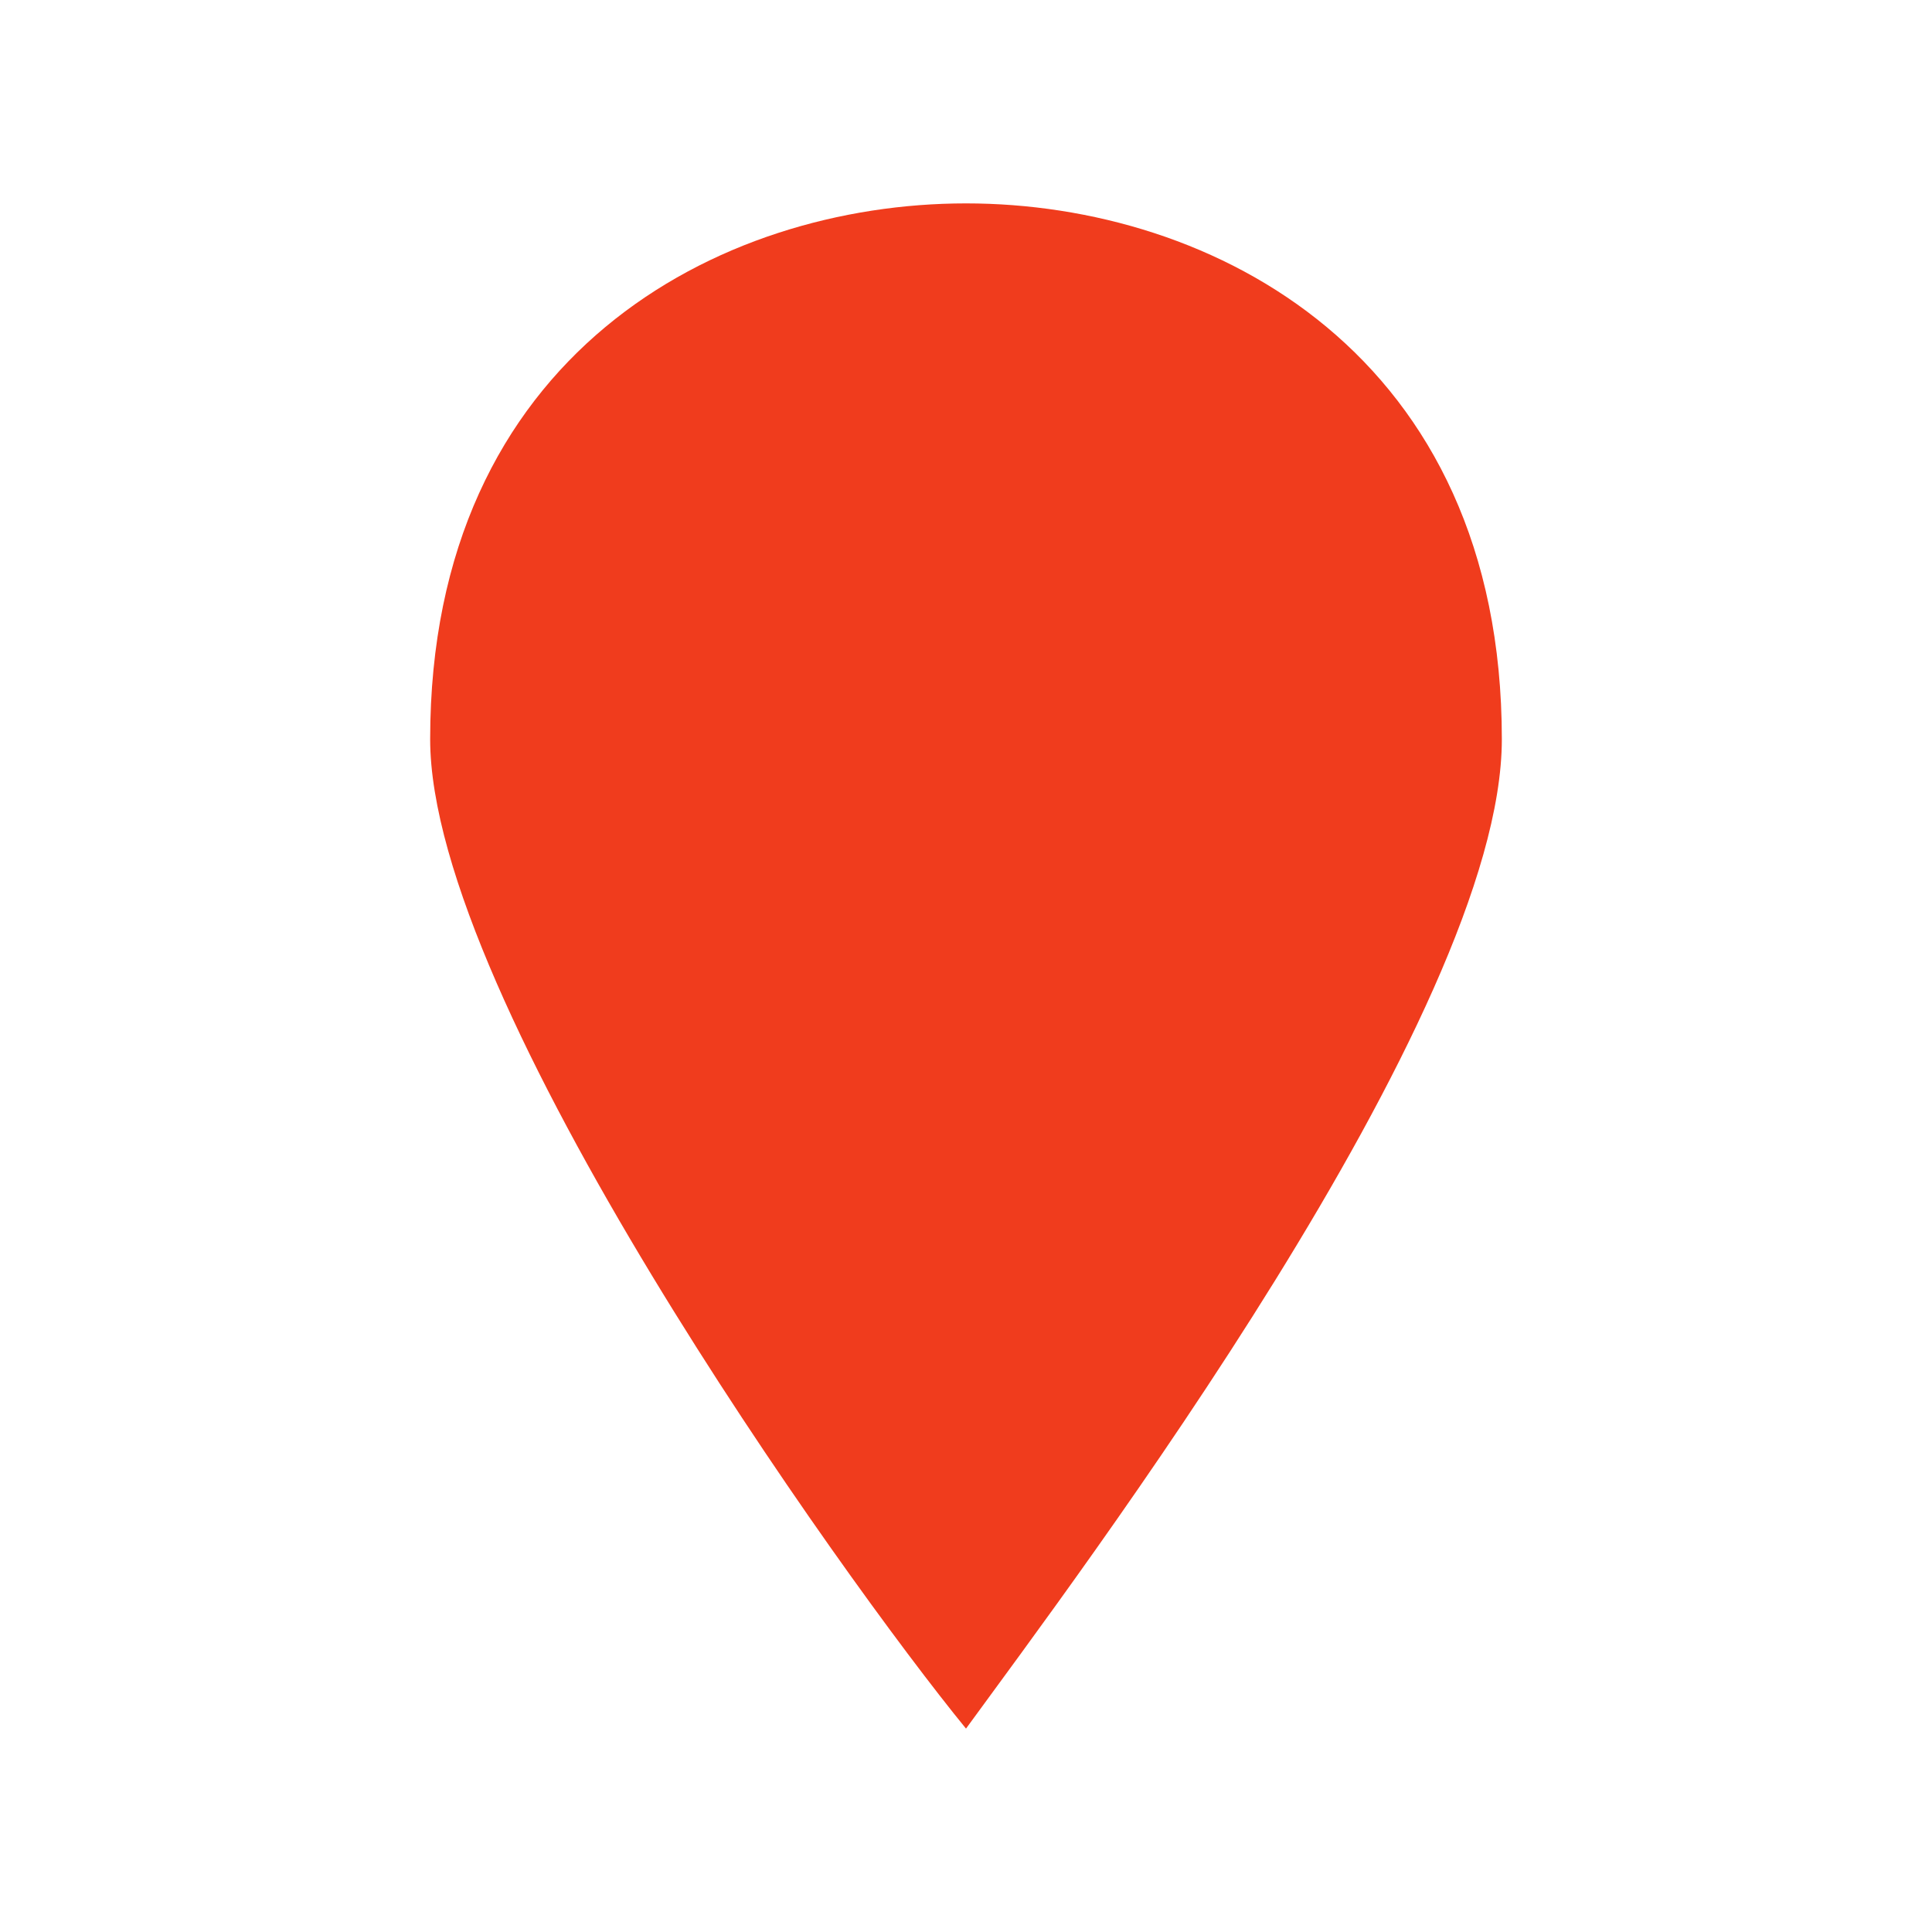 <?xml version="1.0" encoding="UTF-8"?>
<svg xmlns="http://www.w3.org/2000/svg" xmlns:xlink="http://www.w3.org/1999/xlink" width="40px" height="40px" viewBox="0 0 40 40" version="1.1">
<g id="surface1">
<path style=" stroke:none;fill-rule:nonzero;fill:rgb(94.118%,23.529%,11.373%);fill-opacity:1;" d="M 20 4.211 C 14.879 4.211 8.906 7.34 8.906 15.305 C 8.906 20.711 17.441 32.66 20 35.789 C 22.277 32.66 31.094 20.996 31.094 15.305 C 31.094 7.34 25.121 4.211 20 4.211 Z M 20 4.211 "/>
</g>
</svg>
